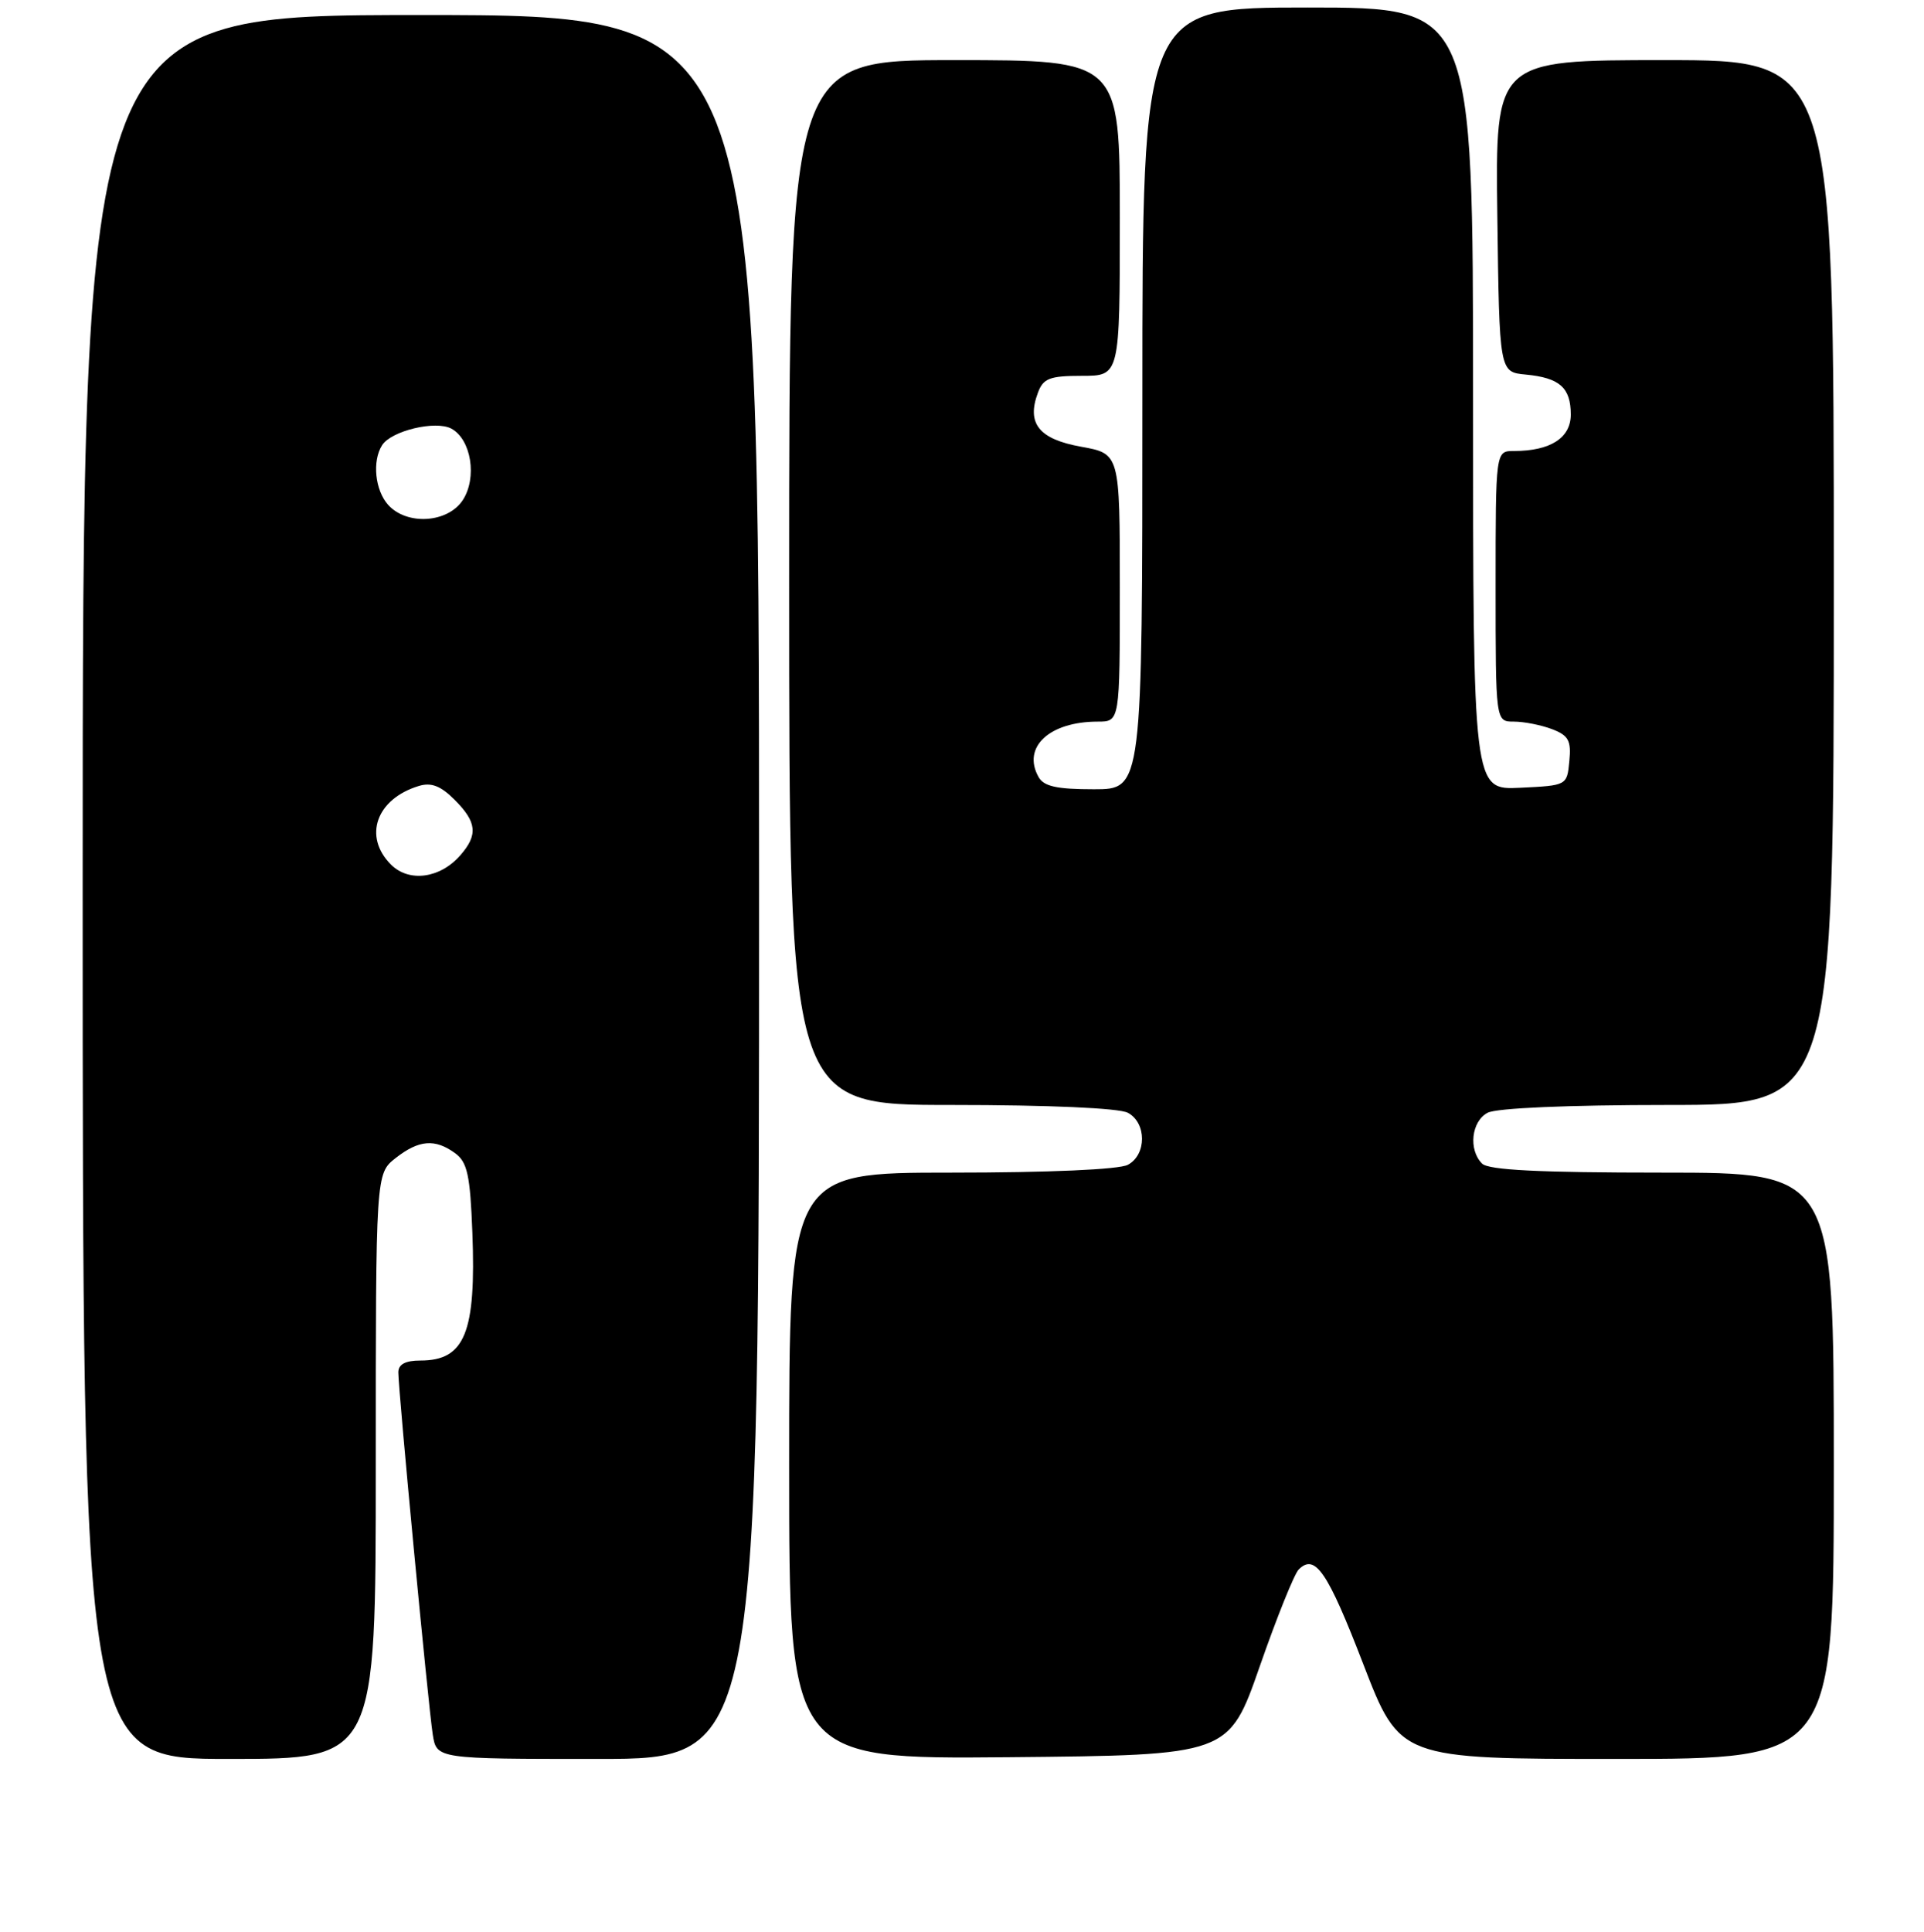 <?xml version="1.0" encoding="UTF-8" standalone="no"?>
<!DOCTYPE svg PUBLIC "-//W3C//DTD SVG 1.1//EN" "http://www.w3.org/Graphics/SVG/1.1/DTD/svg11.dtd" >
<svg xmlns="http://www.w3.org/2000/svg" xmlns:xlink="http://www.w3.org/1999/xlink" version="1.1" viewBox="0 0 256 257">
 <g >
 <path fill="currentColor"
d=" M 50.00 195.07 C 50.00 156.15 50.00 156.15 52.63 154.07 C 55.73 151.64 57.88 151.46 60.56 153.42 C 62.18 154.60 62.56 156.33 62.85 163.95 C 63.36 177.30 61.86 181.00 55.93 181.00 C 53.94 181.00 53.00 181.50 53.00 182.57 C 53.00 185.01 57.00 227.10 57.58 230.75 C 58.09 234.00 58.09 234.00 79.55 234.00 C 101.00 234.00 101.00 234.00 101.00 118.00 C 101.00 2.00 101.00 2.00 56.00 2.00 C 11.00 2.00 11.00 2.00 11.00 118.00 C 11.00 234.00 11.00 234.00 30.50 234.00 C 50.00 234.00 50.00 234.00 50.00 195.07 Z  M 167.62 221.68 C 169.88 215.18 172.21 209.39 172.80 208.80 C 174.98 206.62 176.64 209.06 181.39 221.38 C 186.26 234.00 186.26 234.00 215.13 234.00 C 244.00 234.00 244.00 234.00 244.00 195.00 C 244.00 156.00 244.00 156.00 221.20 156.00 C 204.80 156.00 198.06 155.66 197.20 154.80 C 195.36 152.96 195.77 149.19 197.93 148.04 C 199.10 147.41 208.64 147.00 221.93 147.00 C 244.00 147.00 244.00 147.00 244.00 77.50 C 244.00 8.00 244.00 8.00 221.48 8.00 C 198.96 8.00 198.96 8.00 199.23 28.75 C 199.50 49.50 199.50 49.50 203.00 49.83 C 207.52 50.26 209.00 51.57 209.00 55.15 C 209.00 58.26 206.29 60.00 201.43 60.00 C 199.00 60.00 199.00 60.00 199.00 78.00 C 199.00 96.00 199.00 96.00 201.43 96.00 C 202.77 96.00 205.05 96.45 206.50 97.00 C 208.70 97.84 209.08 98.52 208.81 101.25 C 208.50 104.50 208.50 104.50 202.25 104.80 C 196.00 105.10 196.00 105.10 196.00 53.05 C 196.00 1.00 196.00 1.00 174.00 1.00 C 152.00 1.00 152.00 1.00 152.00 53.00 C 152.00 105.00 152.00 105.00 145.55 105.00 C 140.61 105.00 138.88 104.62 138.18 103.36 C 135.97 99.40 139.62 96.00 146.07 96.00 C 149.00 96.00 149.00 96.00 149.00 78.18 C 149.00 60.36 149.00 60.36 143.85 59.43 C 138.23 58.42 136.57 56.34 138.10 52.25 C 138.81 50.33 139.66 50.00 143.97 50.00 C 149.00 50.00 149.00 50.00 149.00 29.00 C 149.00 8.00 149.00 8.00 127.00 8.00 C 105.00 8.00 105.00 8.00 105.00 77.50 C 105.00 147.00 105.00 147.00 126.57 147.00 C 139.52 147.00 148.90 147.41 150.07 148.04 C 152.58 149.38 152.58 153.62 150.07 154.96 C 148.90 155.59 139.52 156.00 126.57 156.00 C 105.00 156.00 105.00 156.00 105.00 195.02 C 105.00 234.03 105.00 234.03 134.25 233.77 C 163.50 233.50 163.50 233.50 167.62 221.68 Z  M 52.02 115.02 C 48.29 111.29 50.06 106.28 55.73 104.56 C 57.37 104.06 58.63 104.54 60.48 106.39 C 63.45 109.36 63.63 111.06 61.25 113.78 C 58.56 116.87 54.42 117.42 52.02 115.02 Z  M 51.65 67.17 C 49.90 65.23 49.50 61.34 50.84 59.23 C 52.06 57.31 57.94 55.90 60.05 57.02 C 62.70 58.44 63.52 63.56 61.57 66.54 C 59.57 69.58 54.15 69.93 51.65 67.17 Z "/>
</g>
</svg>